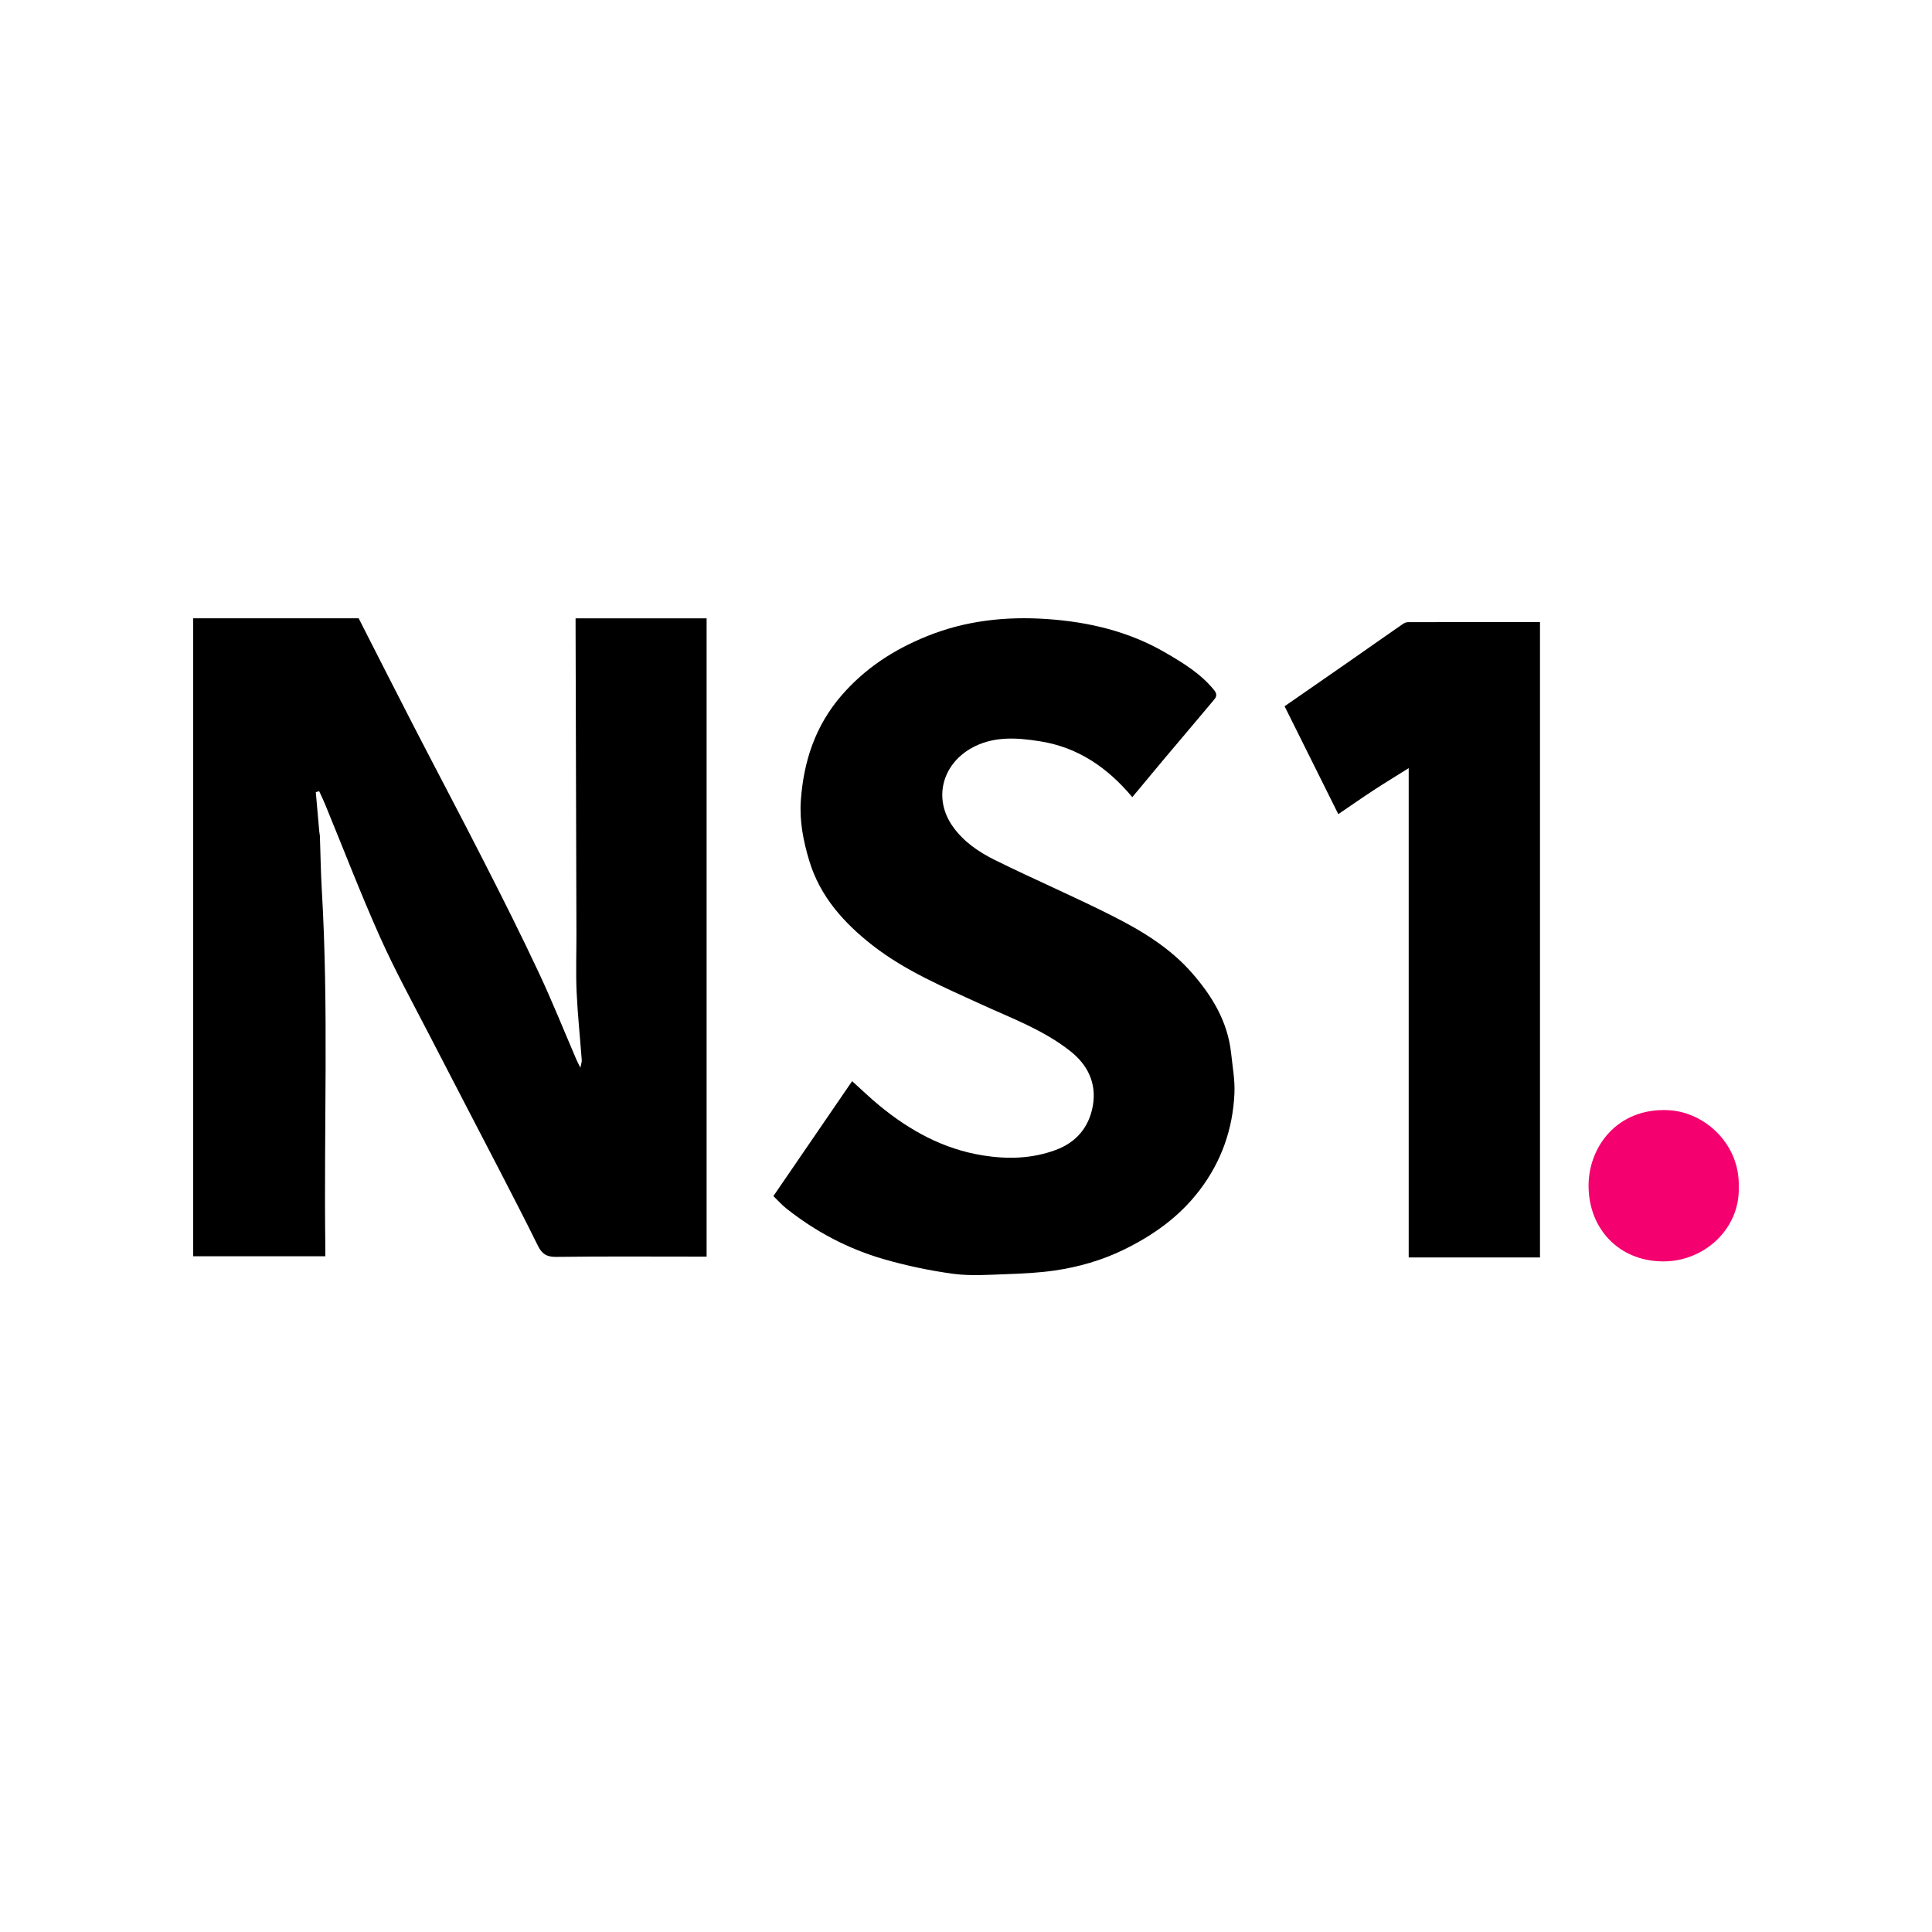 <svg width="50" height="50" viewBox="0 0 50 50" fill="none" xmlns="http://www.w3.org/2000/svg">
<path d="M8.173 20.501C8.203 20.842 8.233 21.183 8.263 21.523C8.266 21.561 8.278 21.598 8.279 21.636C8.295 22.098 8.301 22.561 8.328 23.022C8.509 26.098 8.38 29.177 8.419 32.254C8.42 32.338 8.419 32.421 8.419 32.512H5V16.001H9.282C9.749 16.917 10.218 17.846 10.695 18.77C11.307 19.956 11.932 21.134 12.537 22.322C13.017 23.263 13.491 24.206 13.939 25.162C14.288 25.905 14.593 26.668 14.917 27.422C14.94 27.475 14.968 27.525 15.02 27.632C15.04 27.529 15.059 27.482 15.056 27.438C15.012 26.851 14.95 26.265 14.923 25.677C14.9 25.174 14.919 24.668 14.918 24.163C14.911 21.514 14.903 18.864 14.896 16.215C14.896 16.147 14.896 16.08 14.896 16.002H18.287V32.521H18.036C16.821 32.521 15.606 32.512 14.392 32.528C14.147 32.532 14.023 32.448 13.921 32.24C13.595 31.579 13.257 30.925 12.919 30.271C12.322 29.116 11.718 27.964 11.123 26.808C10.683 25.956 10.22 25.113 9.829 24.238C9.327 23.115 8.887 21.964 8.418 20.826C8.37 20.707 8.313 20.592 8.26 20.476C8.231 20.484 8.202 20.493 8.173 20.501Z" fill="black"/>
<path d="M29.304 20.63C28.664 19.866 27.901 19.342 26.924 19.186C26.305 19.086 25.677 19.044 25.108 19.38C24.372 19.814 24.152 20.69 24.667 21.402C24.948 21.791 25.33 22.049 25.738 22.252C26.752 22.755 27.795 23.2 28.805 23.712C29.553 24.091 30.274 24.527 30.841 25.172C31.369 25.773 31.773 26.437 31.861 27.255C31.898 27.604 31.963 27.955 31.947 28.302C31.904 29.218 31.615 30.05 31.053 30.792C30.526 31.489 29.844 31.971 29.074 32.346C28.512 32.619 27.915 32.79 27.3 32.88C26.887 32.94 26.466 32.961 26.048 32.975C25.592 32.991 25.128 33.026 24.679 32.967C24.072 32.886 23.465 32.757 22.875 32.588C21.951 32.322 21.107 31.876 20.35 31.275C20.235 31.184 20.137 31.073 20.015 30.955C20.695 29.961 21.37 28.976 22.053 27.98C22.291 28.194 22.515 28.412 22.756 28.61C23.544 29.259 24.416 29.739 25.437 29.902C26.076 30.005 26.711 29.988 27.322 29.761C27.853 29.565 28.187 29.172 28.284 28.61C28.383 28.029 28.147 27.558 27.703 27.206C27.005 26.654 26.172 26.349 25.373 25.983C24.413 25.542 23.433 25.127 22.592 24.474C21.849 23.896 21.223 23.207 20.942 22.272C20.79 21.768 20.689 21.251 20.725 20.724C20.796 19.709 21.098 18.784 21.779 17.998C22.385 17.298 23.123 16.817 23.977 16.47C24.987 16.059 26.034 15.948 27.097 16.021C28.169 16.094 29.211 16.339 30.155 16.887C30.616 17.155 31.074 17.431 31.42 17.859C31.508 17.967 31.482 18.035 31.418 18.111C30.987 18.627 30.551 19.138 30.118 19.653C29.844 19.979 29.571 20.308 29.304 20.63Z" fill="black"/>
<path d="M36.457 19.879C36.163 20.064 35.852 20.253 35.548 20.451C35.242 20.651 34.943 20.862 34.635 21.07C34.165 20.126 33.707 19.208 33.245 18.278C33.82 17.879 34.393 17.483 34.965 17.085C35.407 16.777 35.848 16.465 36.292 16.158C36.333 16.129 36.386 16.102 36.434 16.102C37.57 16.098 38.705 16.099 39.855 16.099V32.542H36.457V19.879Z" fill="black"/>
<path d="M44.999 30.716C45.036 31.799 44.107 32.653 43.034 32.645C41.898 32.638 41.119 31.802 41.112 30.701C41.105 29.682 41.857 28.666 43.176 28.731C44.135 28.779 45.033 29.623 44.999 30.716Z" fill="#F4016F"/>
</svg>
